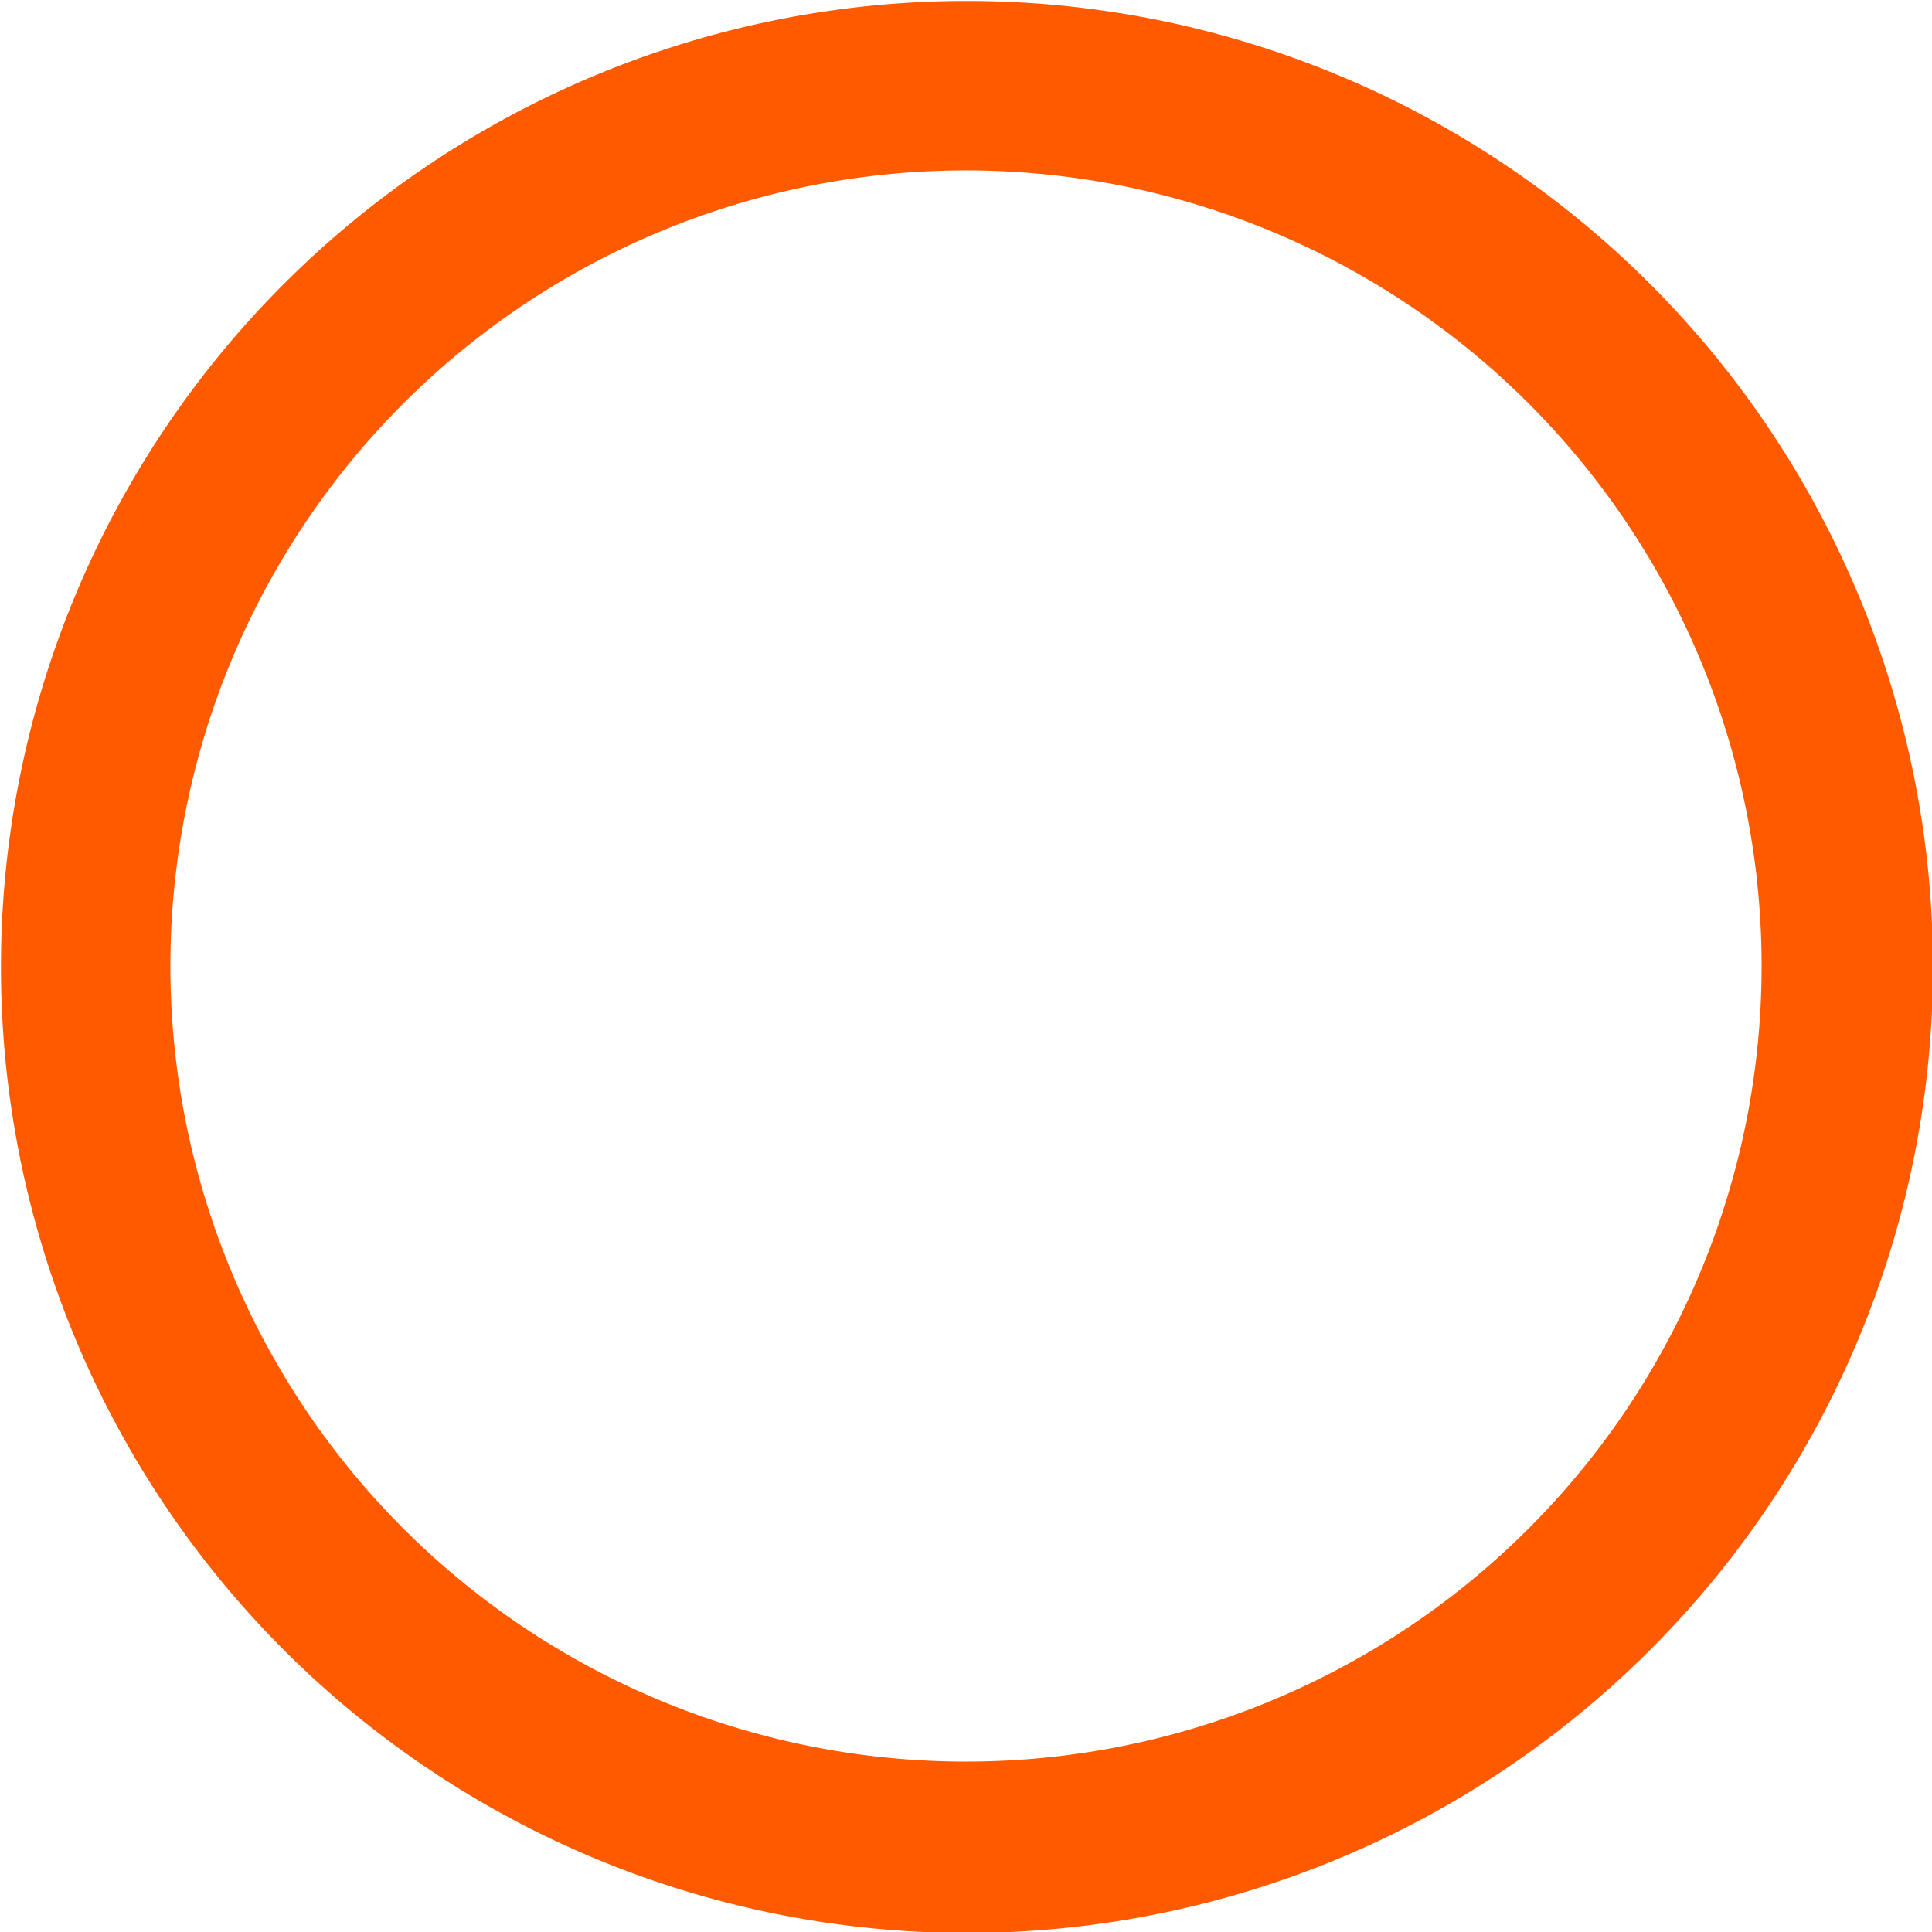 <?xml version="1.0" encoding="UTF-8" standalone="no"?>
<svg
   id="Layer_1"
   viewBox="0 0 1000 1000"
   version="1.1"
   sodipodi:docname="logo.svg"
   inkscape:version="1.4 (e7c3feb100, 2024-10-09)"
   xmlns:inkscape="http://www.inkscape.org/namespaces/inkscape"
   xmlns:sodipodi="http://sodipodi.sourceforge.net/DTD/sodipodi-0.dtd"
   xmlns="http://www.w3.org/2000/svg"
   xmlns:svg="http://www.w3.org/2000/svg">
  <sodipodi:namedview
     id="namedview1"
     pagecolor="#ffffff"
     bordercolor="#000000"
     borderopacity="0.25"
     inkscape:showpageshadow="2"
     inkscape:pageopacity="0.0"
     inkscape:pagecheckerboard="0"
     inkscape:deskcolor="#d1d1d1"
     inkscape:zoom="1.13"
     inkscape:cx="474.33628"
     inkscape:cy="424.77876"
     inkscape:window-width="2560"
     inkscape:window-height="1379"
     inkscape:window-x="2560"
     inkscape:window-y="0"
     inkscape:window-maximized="1"
     inkscape:current-layer="layer1" />
  <defs
     id="defs1">
    <style
       id="style1">.cls-1{fill:#ff4a1f;}</style>
  </defs>
  <path
     class="cls-1"
     d="M 516.58,0.27 C 227.8,-9.12 -9.12,227.81 0.27,516.59 c 8.52,262 221.15,474.62 483.15,483.14 288.78,9.39 525.7,-227.54 516.31,-516.32 C 991.21,221.42 778.58,8.79 516.58,0.27 Z M 88.19,500 c 0,-165.95 98.68,-309.26 240.43,-374.4 8.75,-4.02 19.09,-2.2 25.9,4.61 l 67.05,67.05 c 8.95,8.95 8.95,23.47 0,32.42 L 167.46,483.79 c -8.95,8.95 -8.95,23.47 0,32.42 l 254.11,254.11 c 8.95,8.95 8.95,23.47 0,32.42 l -67.05,67.05 c -6.81,6.81 -17.15,8.63 -25.9,4.61 C 186.87,809.26 88.19,665.95 88.19,500 Z m 523.82,112.01 v 0 c -61.86,61.87 -162.17,61.87 -224.03,0 v 0 c -61.86,-61.86 -61.86,-162.16 0,-224.03 v 0 c 61.86,-61.86 162.17,-61.86 224.03,0 v 0 c 61.86,61.86 61.86,162.16 0,224.03 z M 499.99,911.8 c -15.12,0 -30.05,-0.84 -44.74,-2.44 -5.66,-0.62 -8.11,-7.48 -4.09,-11.51 L 832.81,516.2 c 8.95,-8.95 8.95,-23.47 0,-32.42 L 451.17,102.14 c -4.02,-4.02 -1.57,-10.89 4.09,-11.51 14.7,-1.6 29.62,-2.44 44.74,-2.44 227.07,0 411.81,184.74 411.81,411.81 0,227.07 -184.74,411.81 -411.81,411.81 z"
     id="path1"
     style="display:none;stroke:#000000;stroke-opacity:1"
     sodipodi:insensitive="true" />
  <g
     inkscape:groupmode="layer"
     id="layer1"
     inkscape:label="Layer 1">
    <path
       id="path2-7"
       style="fill:#ff5a00;stroke:none;stroke-width:0.824;stroke-opacity:1;fill-opacity:1"
       d="M 500.5 0.5 A 500 500 0 0 0 0.5 500.5 A 500 500 0 0 0 500.5 1000.5 A 500 500 0 0 0 1000.5 500.5 A 500 500 0 0 0 500.5 0.5 z M 500 88.199 A 411.8 411.8 0 0 1 911.801 500 A 411.8 411.8 0 0 1 500 911.801 A 411.8 411.8 0 0 1 88.199 500 A 411.8 411.8 0 0 1 500 88.199 z " />
  </g>
</svg>

